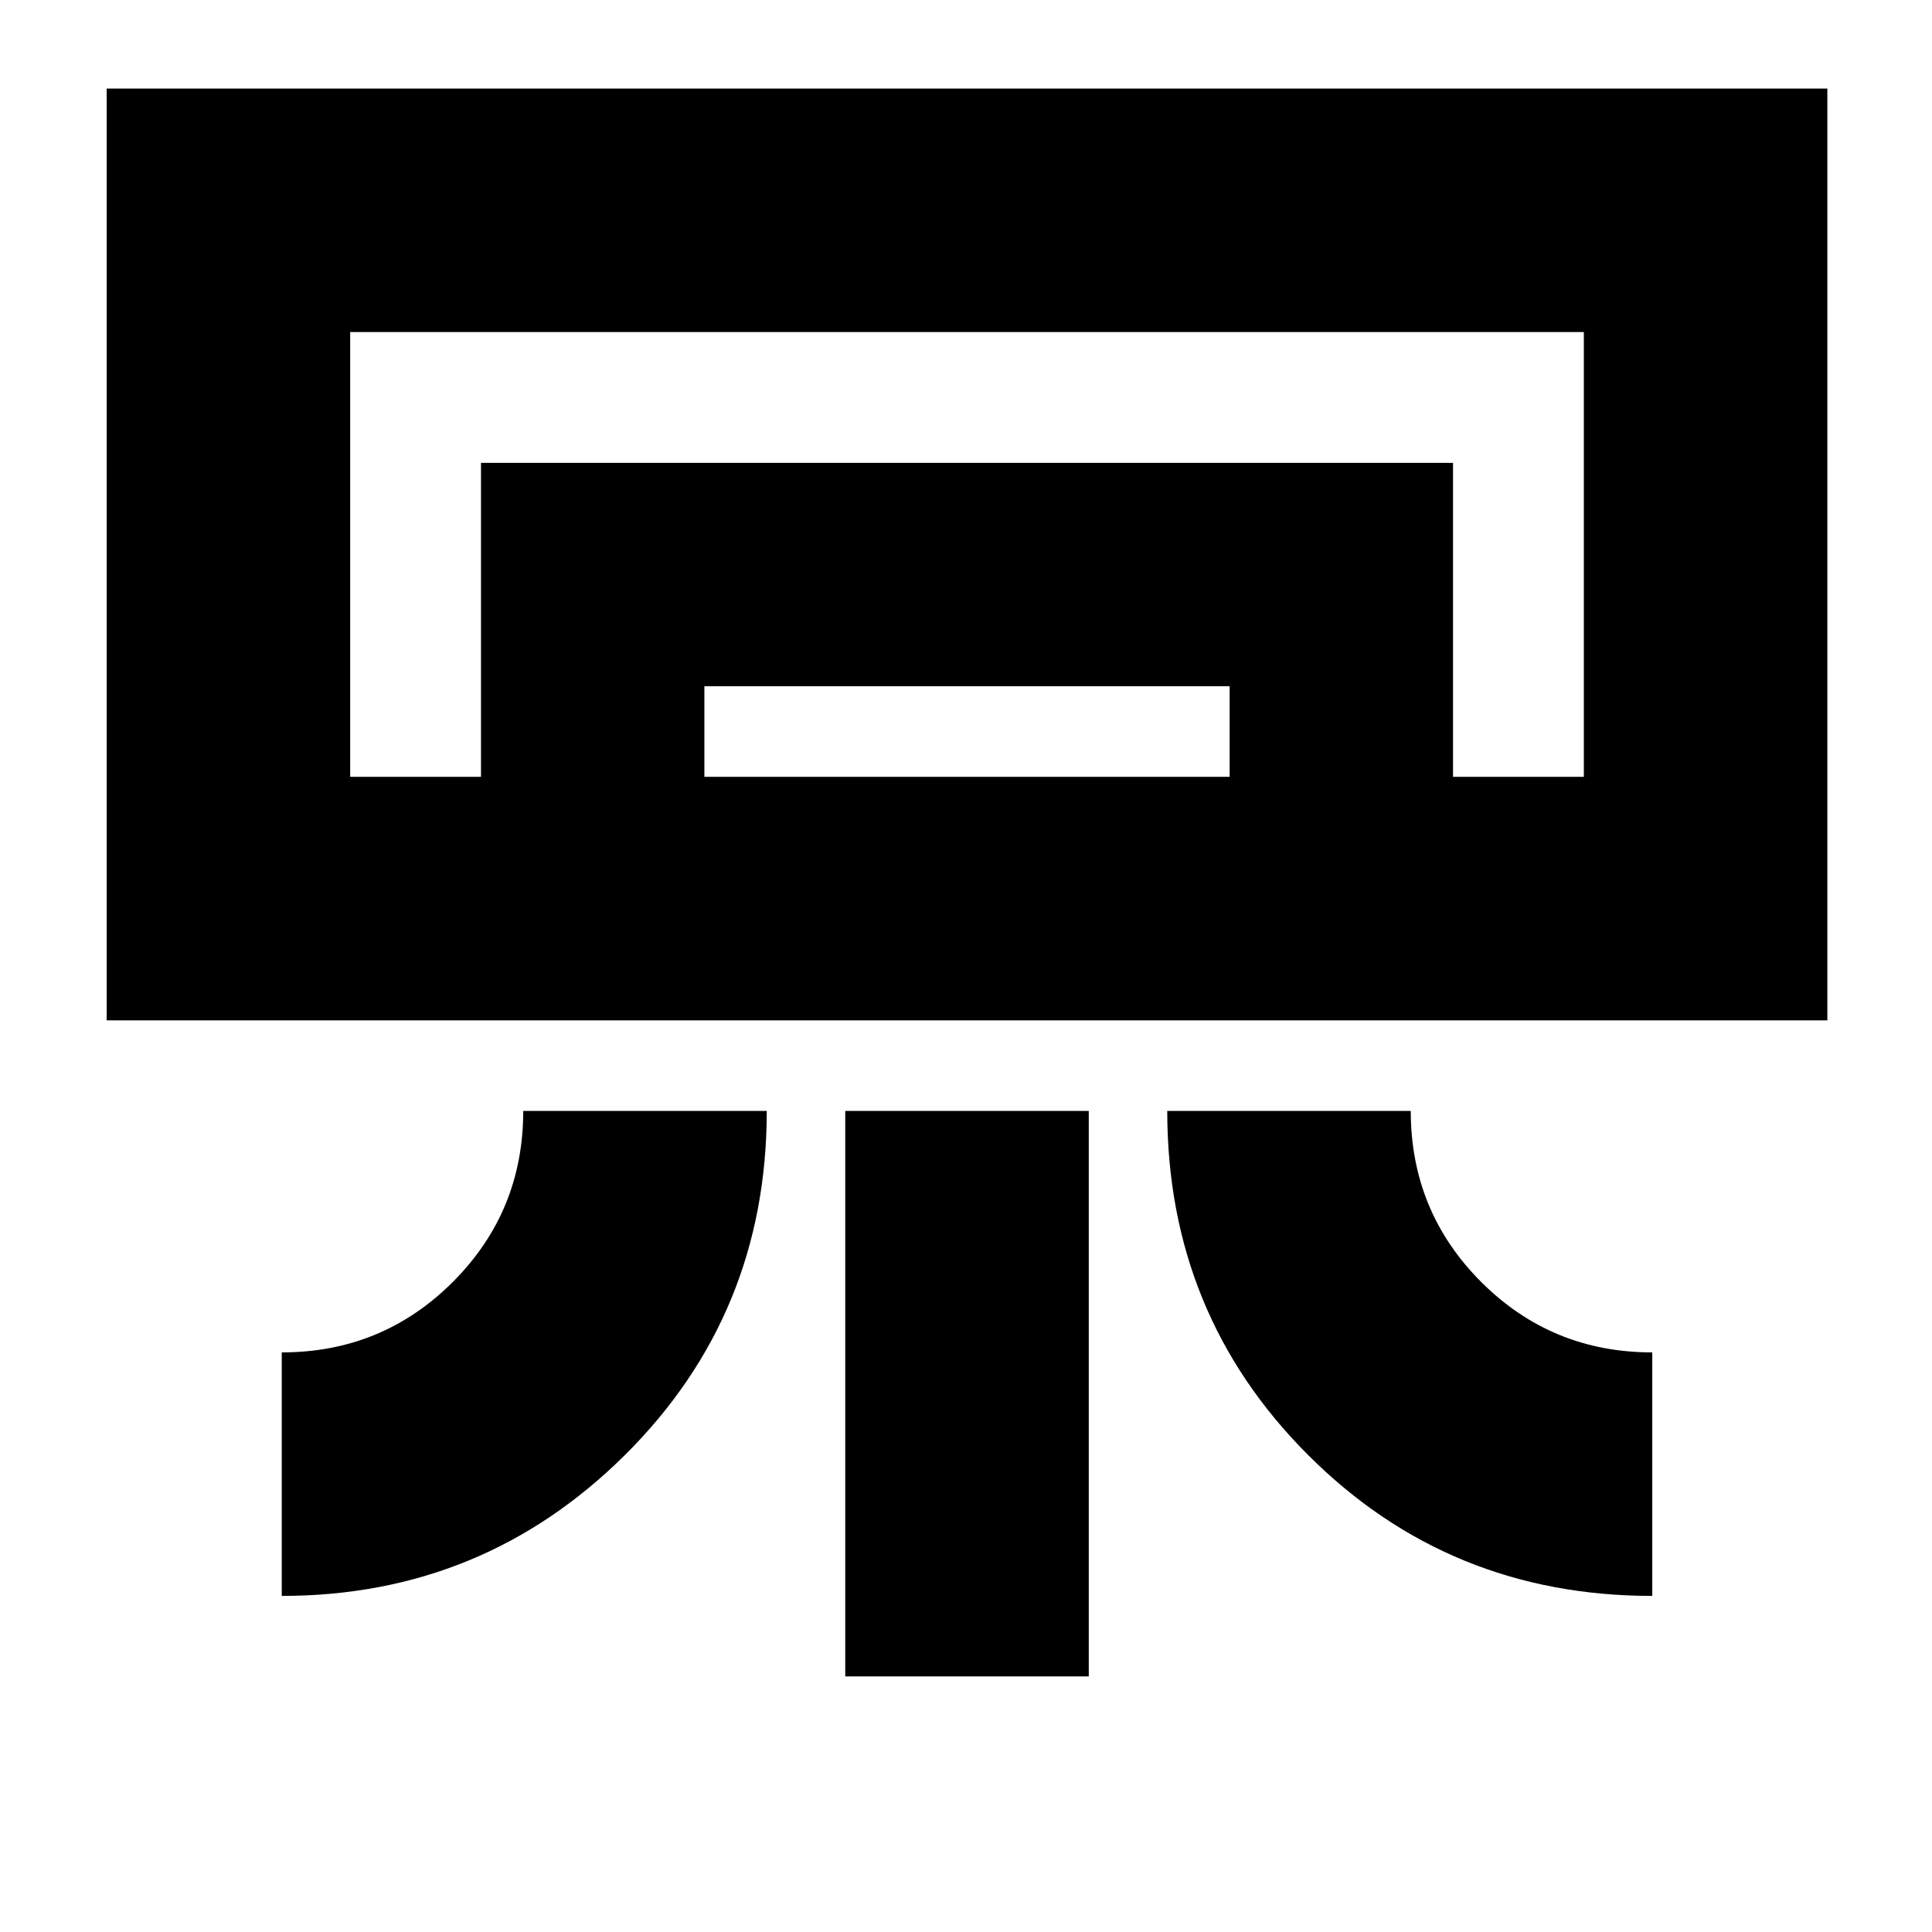 <svg xmlns="http://www.w3.org/2000/svg" height="24" width="24"><path d="M1.325 12.675V1.1H22.7v11.575Zm2.175 7.15V16.8q1.25 0 2.125-.875T6.5 13.8h3.025q0 2.525-1.762 4.275Q6 19.825 3.5 19.825Zm17.025 0q-2.525 0-4.275-1.75-1.75-1.75-1.75-4.275h3.025q0 1.25.875 2.125t2.125.875Zm-10.025 1V13.8h3.025v7.025ZM18.05 9.65h1.625H4.35 18.05Zm-12.075 0v-3.9H18.05v3.9h-2.775V8.525H8.75V9.65Zm-1.625 0h15.325V4.125H4.35Z"/></svg>